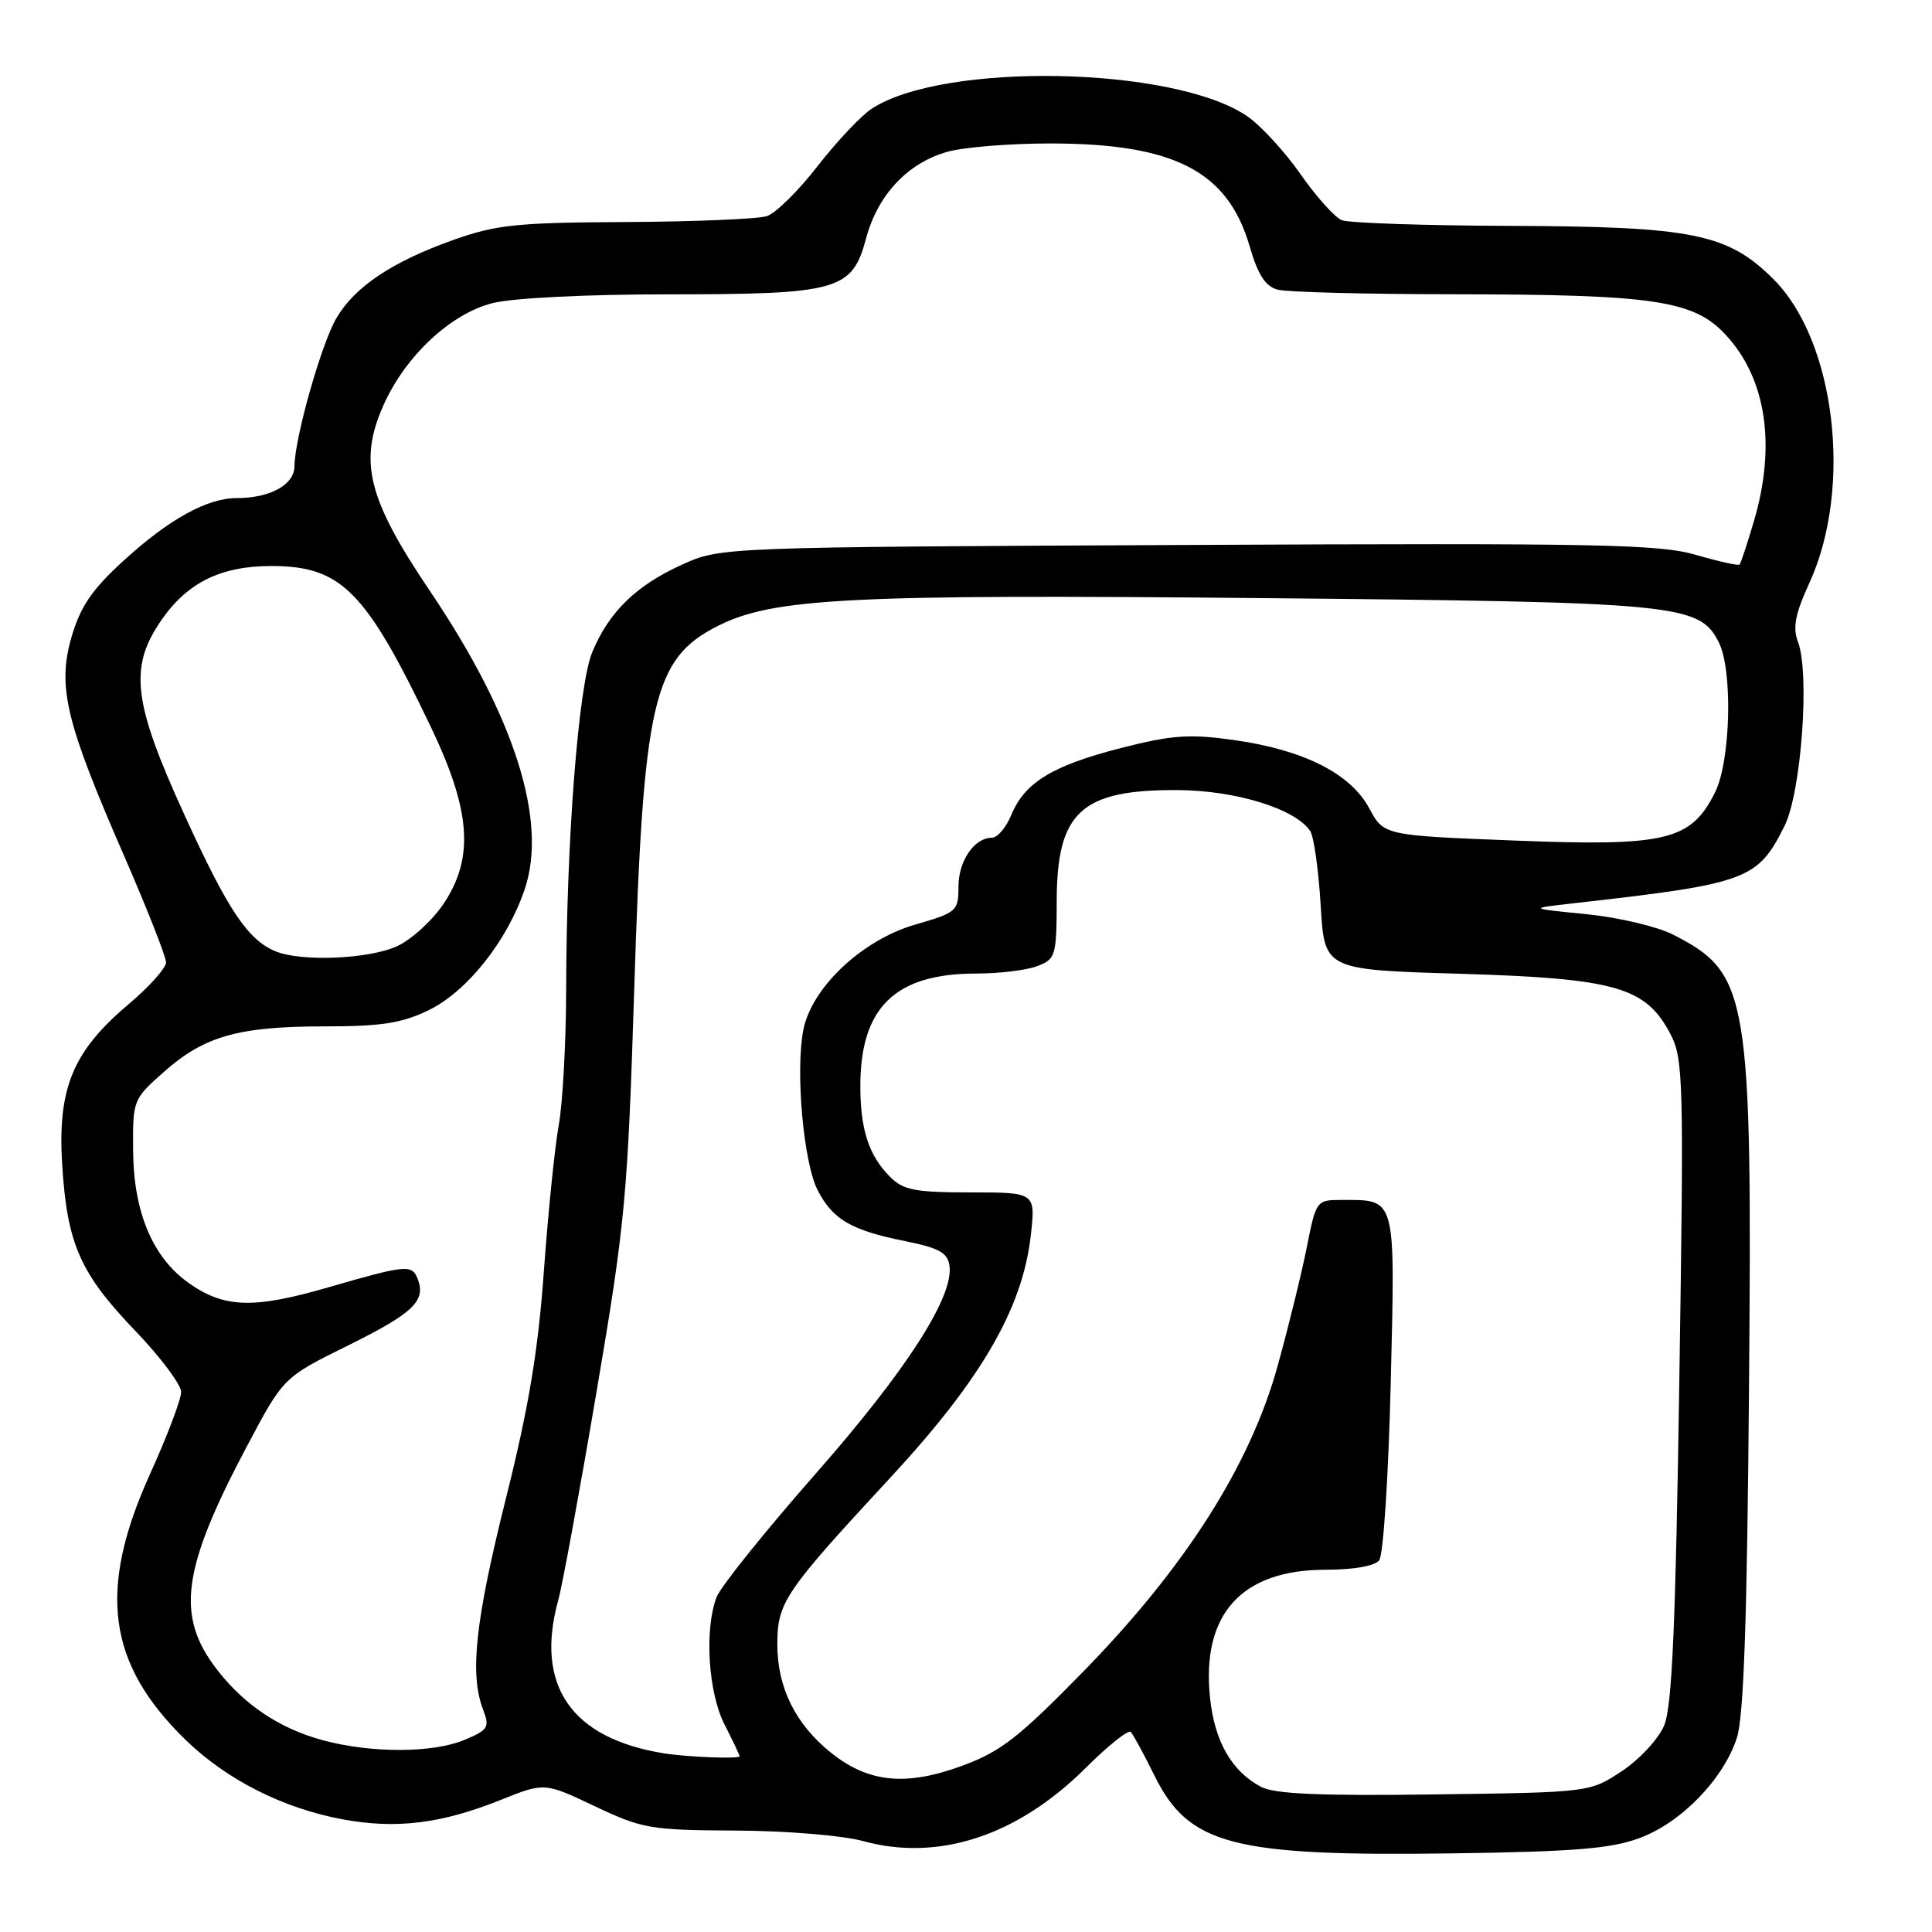 <?xml version="1.0" encoding="UTF-8" standalone="no"?>
<!DOCTYPE svg PUBLIC "-//W3C//DTD SVG 1.1//EN" "http://www.w3.org/Graphics/SVG/1.1/DTD/svg11.dtd" >
<svg xmlns="http://www.w3.org/2000/svg" xmlns:xlink="http://www.w3.org/1999/xlink" version="1.1" viewBox="0 0 256 256">
 <g >
 <path fill="currentColor"
d=" M 217.20 243.57 C 222.72 241.55 228.32 235.81 230.13 230.32 C 231.05 227.56 231.50 214.81 231.75 184.22 C 232.19 131.61 231.75 128.98 221.69 123.84 C 219.59 122.77 214.41 121.55 210.19 121.13 C 202.50 120.37 202.50 120.37 208.50 119.69 C 231.56 117.09 232.89 116.60 236.46 109.44 C 238.68 104.98 239.83 89.22 238.24 85.04 C 237.52 83.15 237.87 81.35 239.77 77.20 C 245.51 64.64 243.22 45.22 235.01 37.01 C 228.95 30.95 224.31 30.01 200.07 29.93 C 188.76 29.89 178.74 29.55 177.80 29.18 C 176.87 28.81 174.39 26.04 172.29 23.03 C 170.18 20.02 166.99 16.56 165.19 15.35 C 155.42 8.77 124.99 8.19 115.50 14.41 C 114.08 15.34 110.85 18.77 108.32 22.03 C 105.79 25.29 102.77 28.27 101.61 28.64 C 100.45 29.02 92.08 29.37 83.00 29.42 C 68.41 29.49 65.75 29.77 60.00 31.82 C 51.97 34.68 47.03 37.99 44.60 42.11 C 42.60 45.48 39.05 58.02 39.02 61.77 C 39.00 64.24 35.80 66.00 31.34 66.00 C 27.45 66.00 22.36 68.82 16.41 74.26 C 12.18 78.12 10.67 80.34 9.49 84.37 C 7.57 90.97 8.69 95.64 16.45 113.42 C 19.50 120.43 22.00 126.77 22.00 127.52 C 22.00 128.27 19.76 130.77 17.02 133.08 C 9.64 139.31 7.61 144.22 8.24 154.34 C 8.90 164.86 10.61 168.72 17.97 176.39 C 21.29 179.85 24.00 183.47 24.00 184.45 C 24.00 185.43 22.14 190.34 19.86 195.36 C 12.91 210.73 14.22 220.46 24.61 230.56 C 30.05 235.84 37.53 239.62 45.44 241.08 C 52.53 242.38 58.46 241.65 66.32 238.51 C 72.15 236.17 72.15 236.17 78.82 239.34 C 85.13 242.32 86.17 242.50 97.50 242.56 C 104.16 242.59 111.64 243.21 114.31 243.94 C 124.35 246.71 134.81 243.27 143.87 234.25 C 146.82 231.31 149.50 229.17 149.83 229.49 C 150.15 229.82 151.56 232.41 152.96 235.25 C 157.51 244.48 163.30 245.99 192.50 245.58 C 208.47 245.36 213.45 244.96 217.20 243.57 Z  M 167.10 236.77 C 163.20 234.71 160.93 230.74 160.33 224.93 C 159.19 213.89 164.50 208.01 175.63 208.00 C 179.33 208.00 182.15 207.51 182.75 206.75 C 183.30 206.06 183.98 195.56 184.28 183.24 C 184.88 158.36 185.05 159.00 177.77 159.00 C 174.44 159.00 174.39 159.07 173.16 165.25 C 172.48 168.69 170.74 175.78 169.29 181.00 C 165.66 194.14 157.08 207.63 143.59 221.44 C 134.99 230.24 132.62 232.09 127.50 233.97 C 120.05 236.71 115.10 236.23 110.13 232.26 C 105.42 228.49 103.00 223.63 103.00 217.90 C 103.00 212.32 103.92 210.97 118.01 195.76 C 130.03 182.78 135.48 173.38 136.58 163.75 C 137.23 158.00 137.23 158.00 128.62 158.00 C 121.28 158.00 119.70 157.70 117.96 155.96 C 115.12 153.12 114.00 149.70 114.00 143.90 C 114.00 133.49 118.62 129.00 129.34 129.00 C 132.38 129.00 136.02 128.56 137.43 128.02 C 139.88 127.09 140.00 126.69 140.02 119.27 C 140.06 107.57 143.30 104.62 156.05 104.69 C 163.79 104.73 171.72 107.20 173.62 110.14 C 174.10 110.89 174.72 115.33 175.00 120.00 C 175.50 128.50 175.50 128.50 193.50 129.03 C 214.09 129.65 218.08 130.79 221.33 137.00 C 223.06 140.29 223.13 143.02 222.52 182.92 C 222.03 215.27 221.56 226.12 220.52 228.61 C 219.76 230.42 217.27 233.12 214.91 234.68 C 210.65 237.50 210.65 237.50 190.08 237.77 C 174.88 237.98 168.87 237.71 167.10 236.77 Z  M 88.00 232.33 C 75.69 230.36 70.84 223.33 73.98 212.00 C 74.52 210.07 76.79 197.70 79.03 184.50 C 82.85 162.05 83.17 158.60 84.04 131.00 C 85.24 92.96 86.53 87.32 95.02 82.99 C 102.35 79.25 112.36 78.73 166.93 79.25 C 222.59 79.78 225.14 80.03 227.74 85.09 C 229.62 88.77 229.33 100.84 227.25 105.00 C 224.06 111.38 220.80 112.17 200.78 111.38 C 183.36 110.70 183.36 110.70 181.43 107.10 C 178.96 102.50 172.74 99.36 163.51 98.06 C 157.57 97.23 155.31 97.39 148.56 99.11 C 139.46 101.44 135.79 103.67 134.01 107.97 C 133.32 109.64 132.17 111.00 131.45 111.00 C 129.10 111.00 127.00 114.07 127.00 117.50 C 127.00 120.73 126.78 120.92 121.25 122.52 C 114.20 124.56 107.48 130.92 106.43 136.54 C 105.39 142.08 106.48 154.12 108.35 157.72 C 110.37 161.62 112.79 163.02 120.00 164.47 C 124.41 165.36 125.56 165.99 125.81 167.70 C 126.40 171.81 120.12 181.58 108.04 195.32 C 101.36 202.92 95.47 210.26 94.95 211.63 C 93.32 215.92 93.84 224.26 96.00 228.50 C 97.10 230.66 98.00 232.55 98.00 232.71 C 98.00 233.09 91.16 232.83 88.00 232.33 Z  M 42.81 230.60 C 37.09 229.06 32.40 225.94 28.77 221.25 C 23.24 214.12 24.08 207.91 32.79 191.50 C 37.57 182.50 37.57 182.50 46.18 178.25 C 54.73 174.02 56.46 172.37 55.36 169.50 C 54.60 167.51 53.89 167.57 43.47 170.59 C 33.57 173.46 29.68 173.33 24.97 169.98 C 20.23 166.60 17.72 160.65 17.64 152.60 C 17.58 145.74 17.61 145.68 21.72 142.03 C 27.06 137.29 31.61 136.00 43.05 136.00 C 50.51 136.00 53.24 135.58 56.77 133.87 C 61.88 131.40 67.21 124.69 69.53 117.82 C 72.59 108.78 68.19 94.94 56.96 78.30 C 48.74 66.11 47.50 61.18 50.79 53.74 C 53.68 47.21 59.70 41.56 65.28 40.16 C 67.95 39.49 77.70 39.00 88.47 39.00 C 111.12 39.00 112.92 38.49 114.77 31.56 C 116.31 25.80 120.31 21.56 125.58 20.10 C 127.74 19.50 133.82 19.01 139.09 19.01 C 155.56 19.00 162.68 22.66 165.58 32.62 C 166.68 36.41 167.67 37.95 169.29 38.38 C 170.51 38.71 180.95 38.98 192.50 38.99 C 219.22 39.02 224.43 39.79 228.68 44.38 C 234.04 50.17 235.37 59.00 232.40 69.07 C 231.52 72.06 230.66 74.64 230.50 74.81 C 230.35 74.98 227.73 74.40 224.70 73.52 C 219.86 72.11 211.69 71.95 157.35 72.21 C 95.50 72.50 95.50 72.50 90.37 74.82 C 84.30 77.57 80.71 81.06 78.49 86.38 C 76.65 90.77 75.05 111.35 75.02 131.07 C 75.01 137.98 74.57 146.08 74.04 149.07 C 73.50 152.05 72.62 160.80 72.06 168.50 C 71.31 178.99 70.05 186.51 67.05 198.50 C 62.98 214.77 62.21 221.79 64.00 226.49 C 64.91 228.89 64.71 229.22 61.53 230.55 C 57.35 232.30 49.20 232.32 42.81 230.60 Z  M 36.50 126.05 C 32.83 124.53 30.20 120.59 24.46 108.02 C 17.60 93.01 17.06 88.41 21.40 82.15 C 24.84 77.18 29.28 75.00 35.95 75.00 C 45.21 75.00 48.44 78.25 57.05 96.24 C 62.38 107.36 62.85 113.59 58.84 119.66 C 57.38 121.88 54.61 124.43 52.69 125.34 C 49.02 127.08 39.96 127.48 36.50 126.05 Z "/>
</g>
</svg>